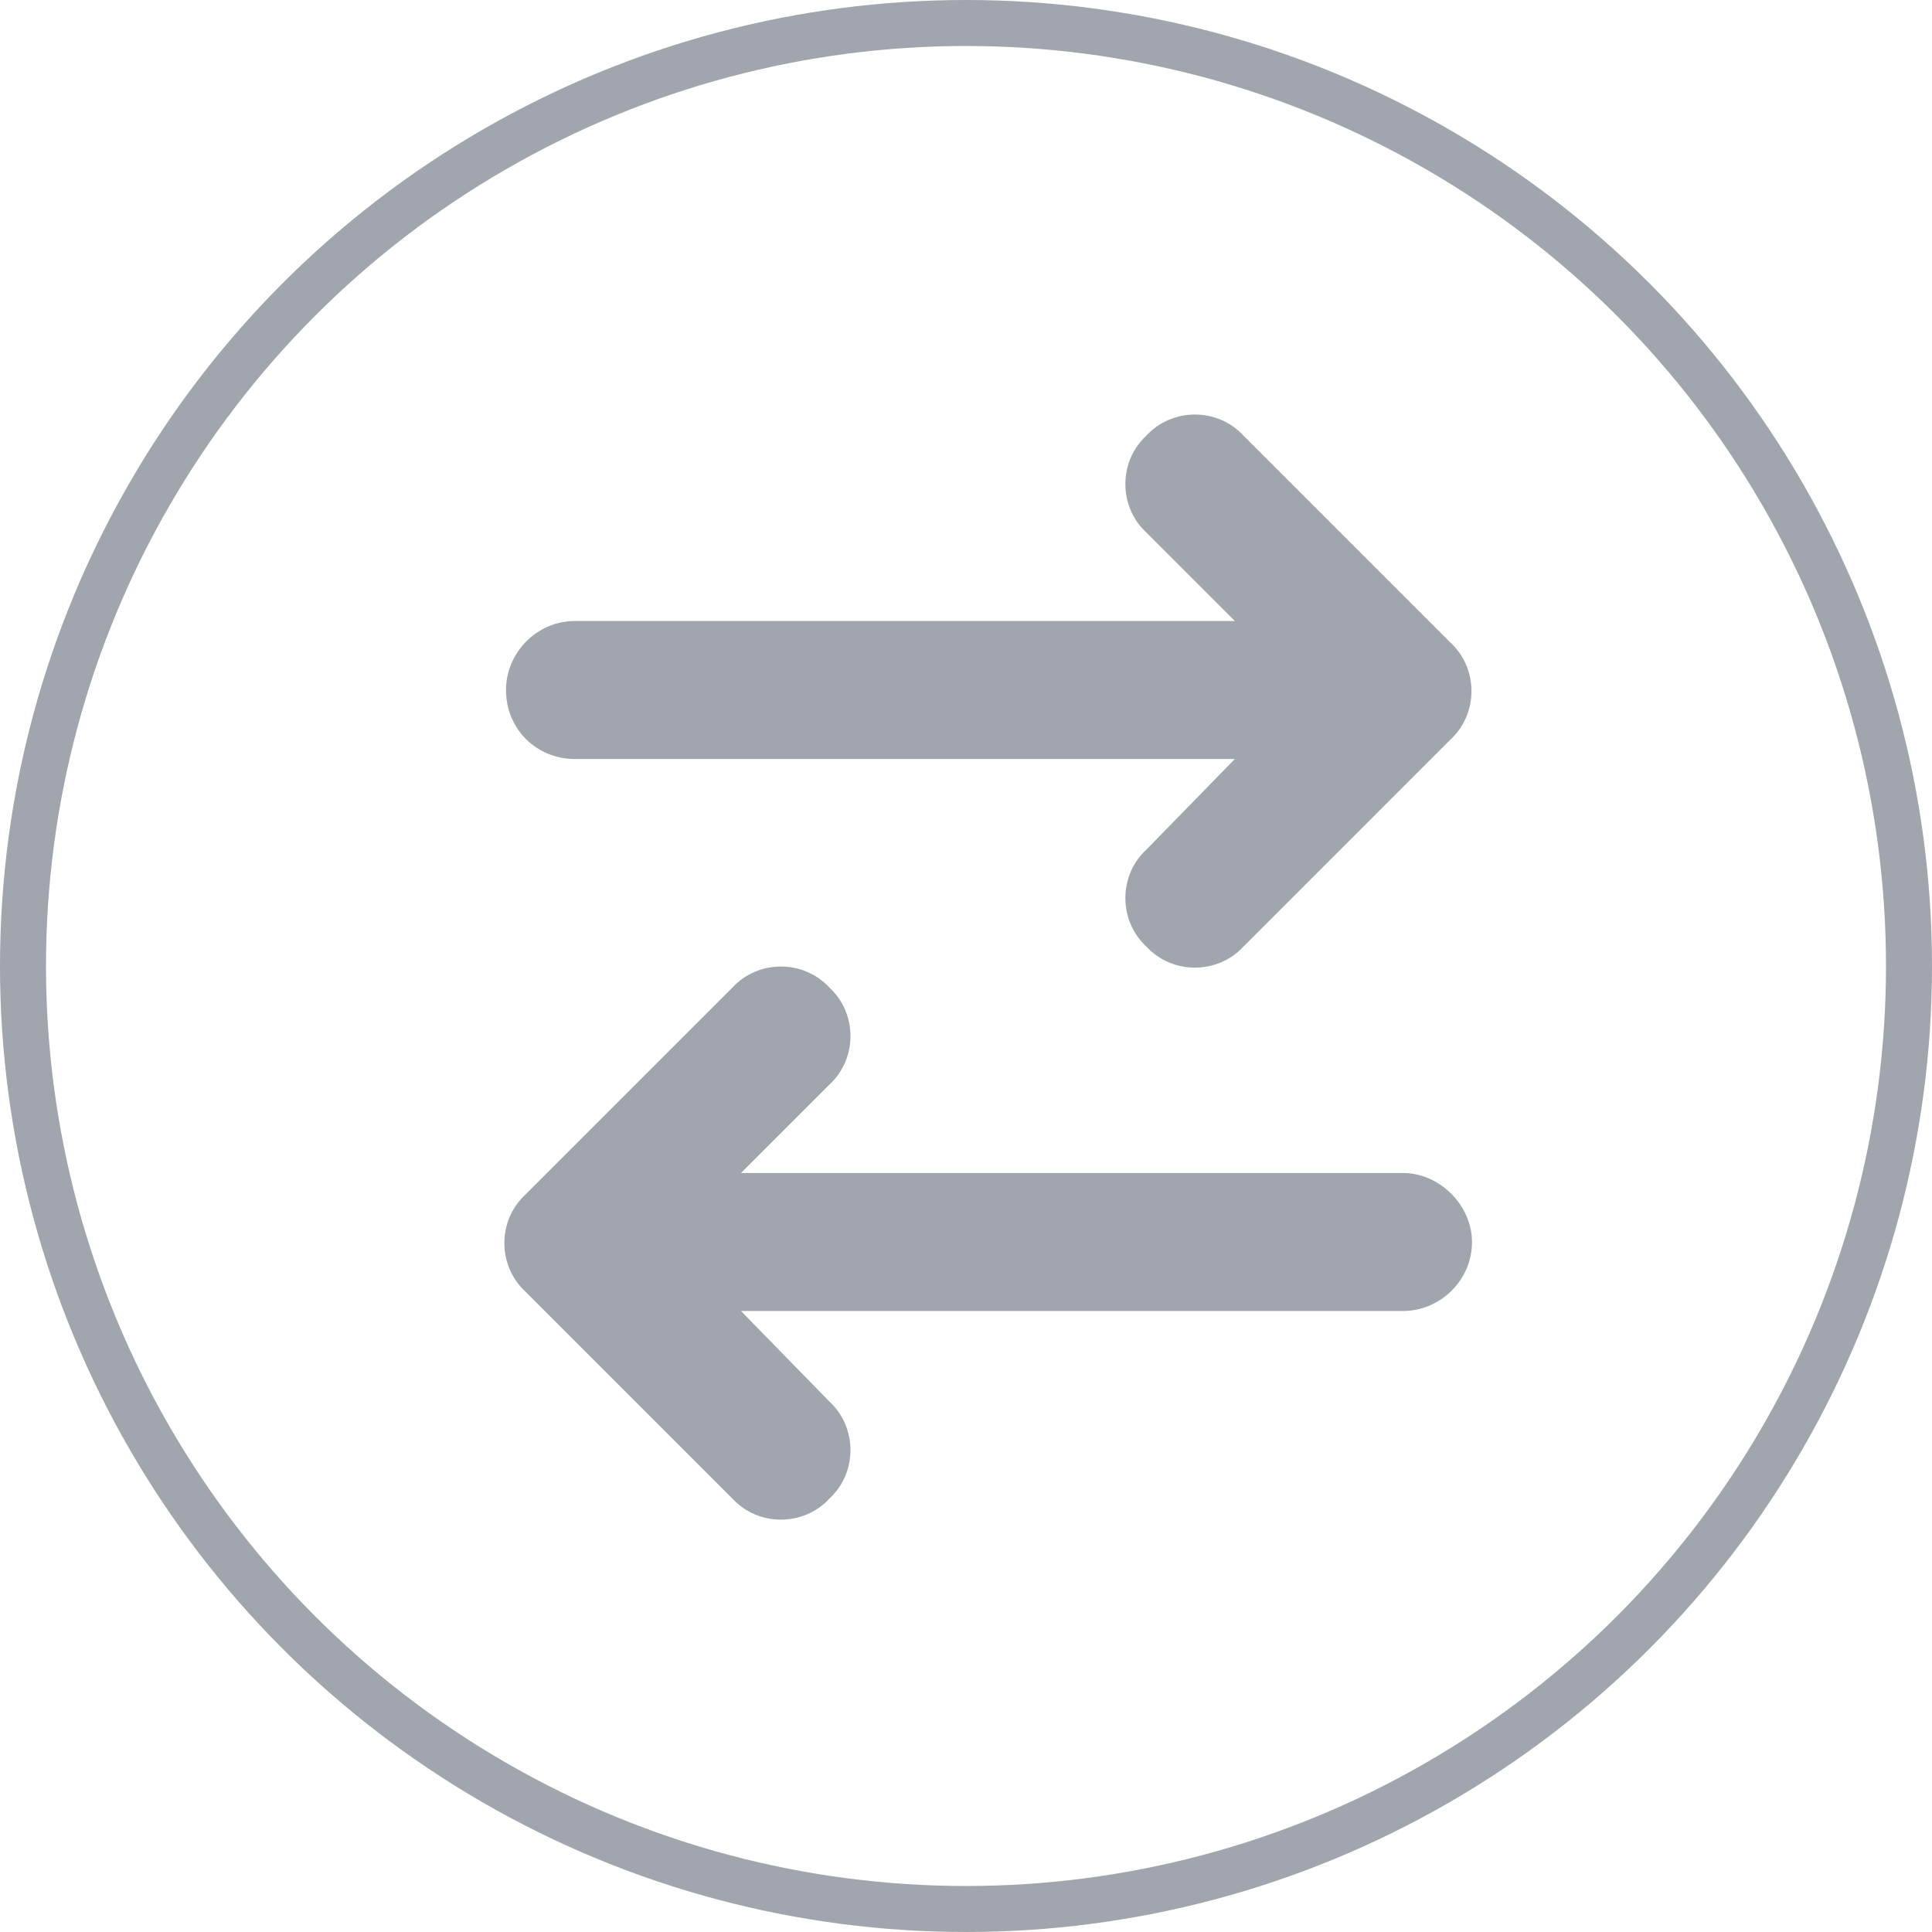 <svg width="42" height="42" viewBox="0 0 42 42" fill="none" xmlns="http://www.w3.org/2000/svg">
<circle cx="21" cy="21" r="20.5" stroke="#A1A5AD"/>
<path d="M31.531 16.078L27.031 20.578C26.469 21.188 25.484 21.188 24.922 20.578C24.312 20.016 24.312 19.031 24.922 18.469L26.844 16.5H12.5C11.656 16.5 11 15.844 11 15C11 14.203 11.656 13.5 12.5 13.5H26.844L24.922 11.578C24.312 11.016 24.312 10.031 24.922 9.469C25.484 8.859 26.469 8.859 27.031 9.469L31.531 13.969C32.141 14.531 32.141 15.516 31.531 16.078ZM15.922 32.578L11.422 28.078C10.812 27.516 10.812 26.531 11.422 25.969L15.922 21.469C16.484 20.859 17.469 20.859 18.031 21.469C18.641 22.031 18.641 23.016 18.031 23.578L16.109 25.5H30.5C31.297 25.5 32 26.203 32 27C32 27.844 31.297 28.5 30.5 28.5H16.109L18.031 30.469C18.641 31.031 18.641 32.016 18.031 32.578C17.469 33.188 16.484 33.188 15.922 32.578Z" fill="#A1A5AD"/>
</svg>
